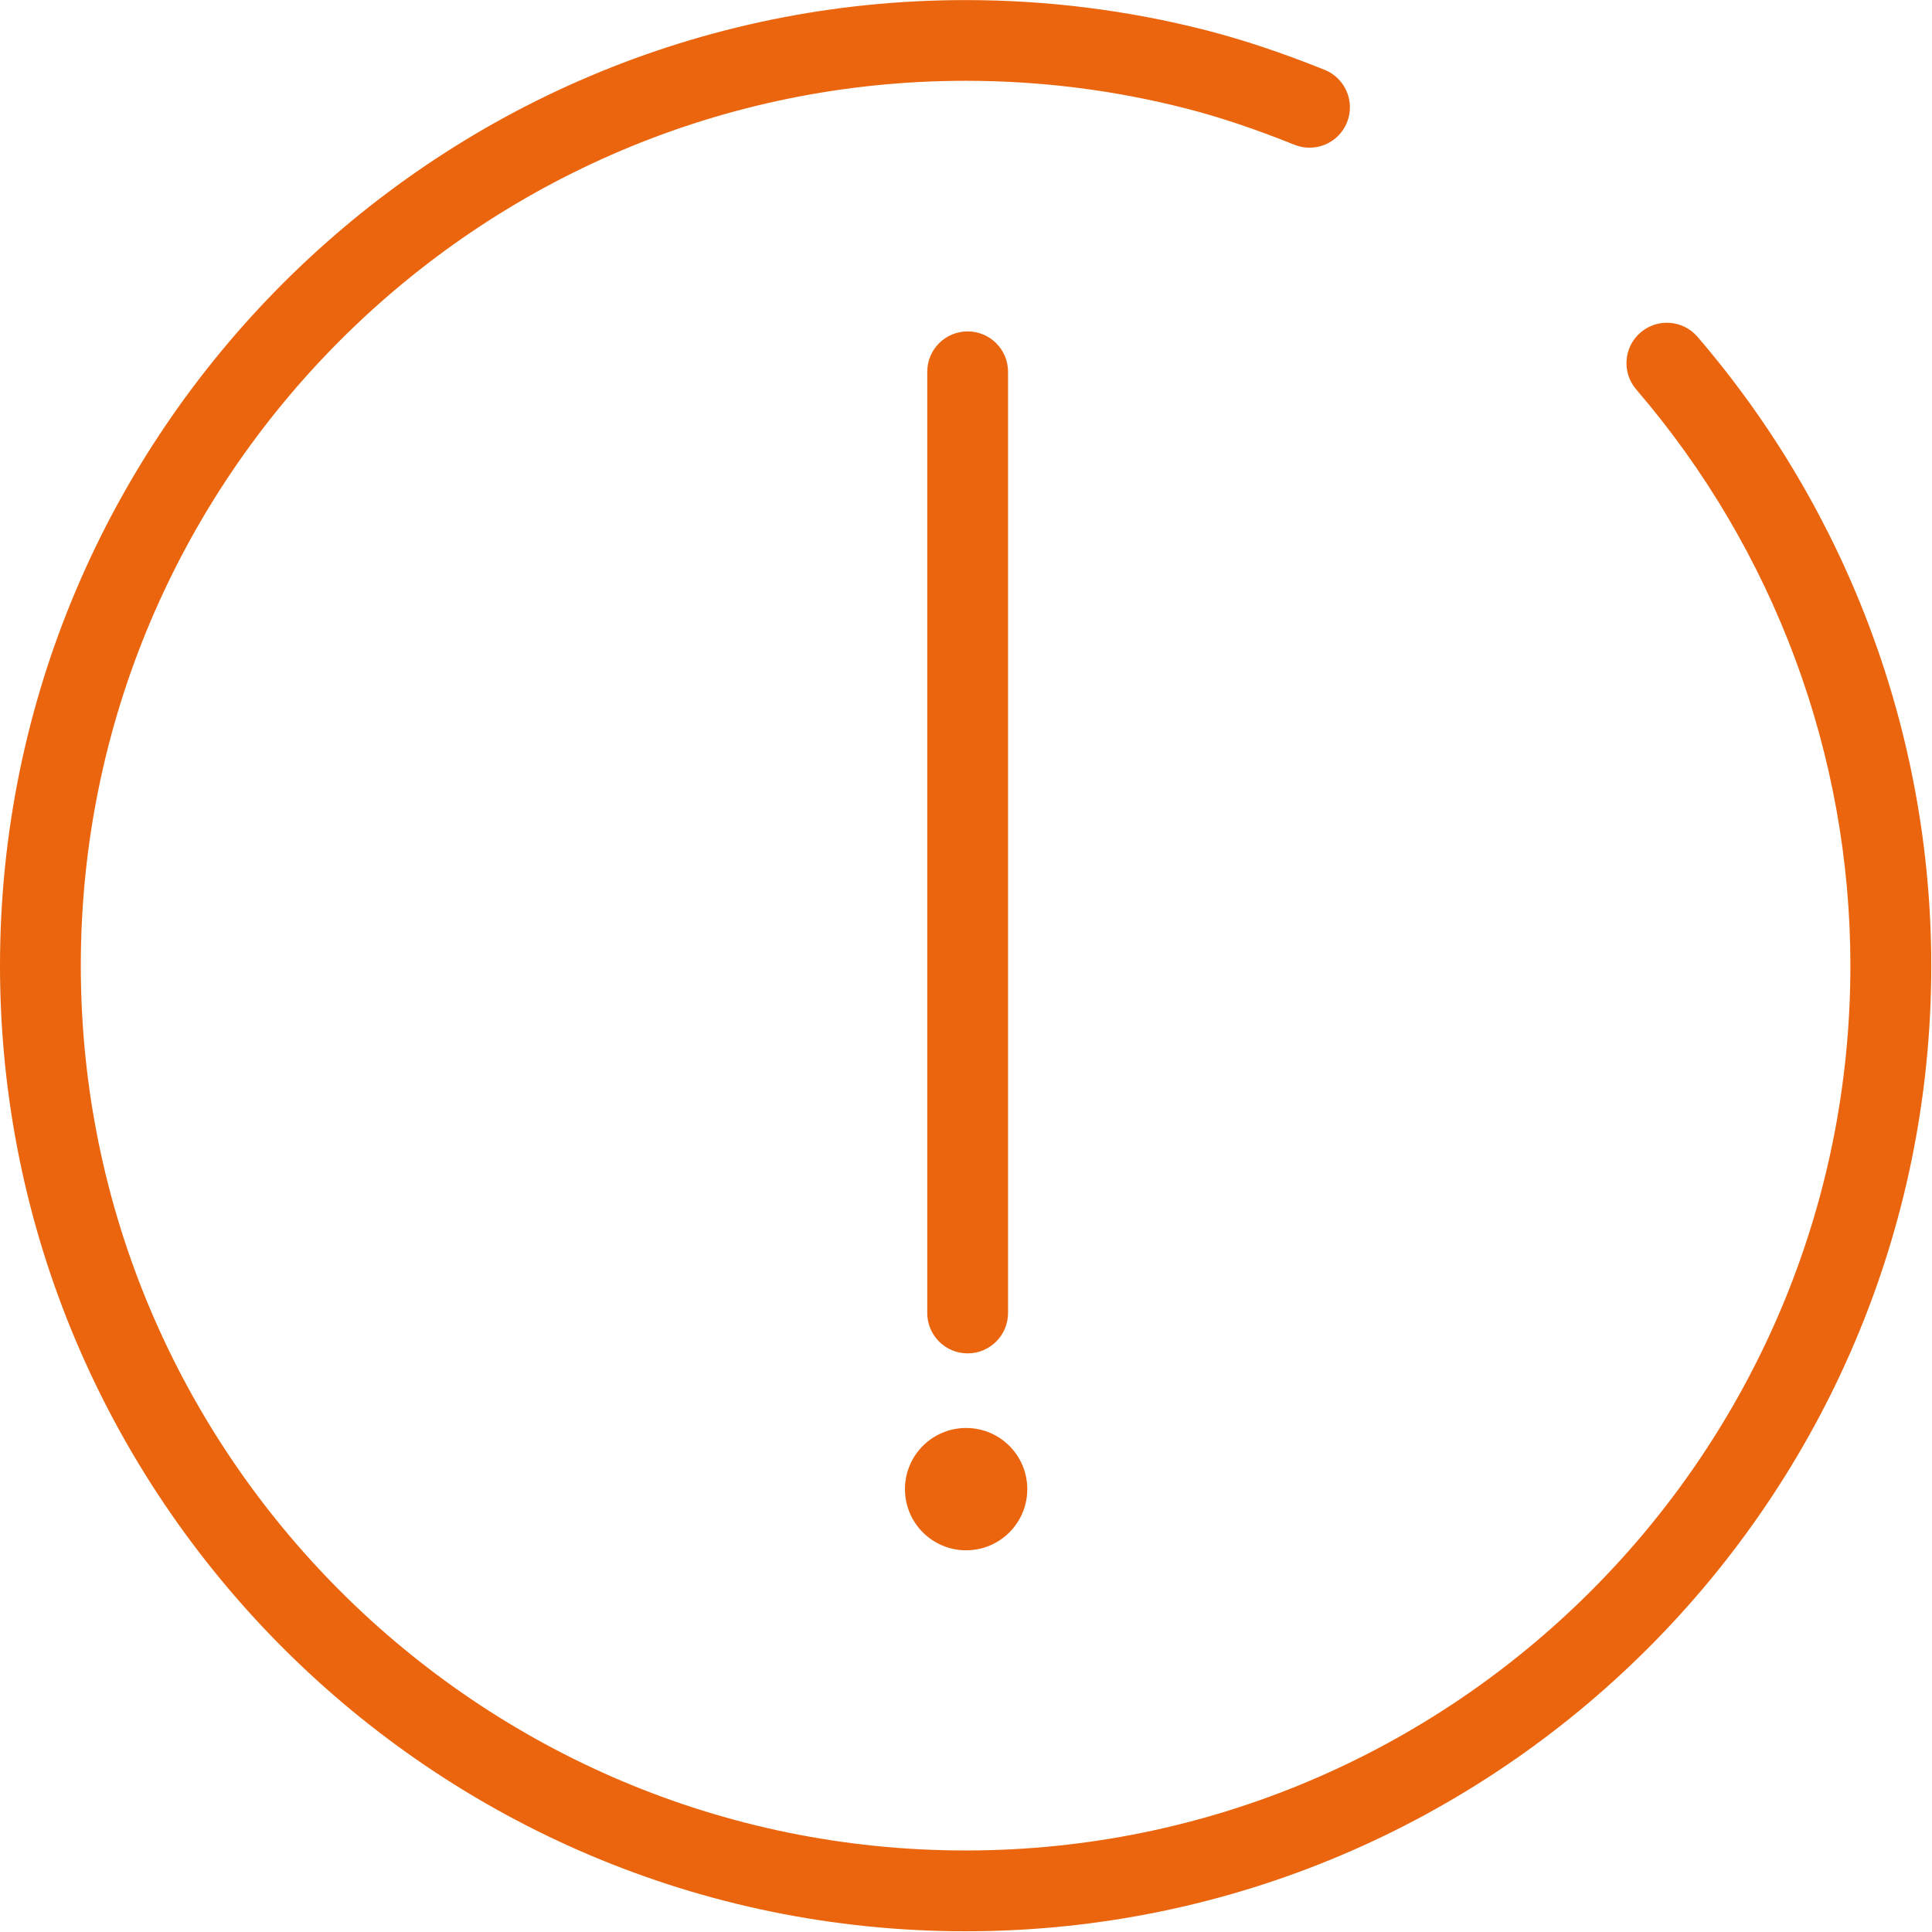 <?xml version="1.0" encoding="utf-8"?>
<!-- Generator: Adobe Illustrator 27.9.0, SVG Export Plug-In . SVG Version: 6.00 Build 0)  -->
<svg version="1.1" id="Round_frame" xmlns="http://www.w3.org/2000/svg" xmlns:xlink="http://www.w3.org/1999/xlink" x="0px"
	 y="0px" viewBox="0 0 24.007 24.003" style="enable-background:new 0 0 24.007 24.003;" xml:space="preserve">
<style type="text/css">
	.st0{fill:#EA650D;}
	.st1{fill:none;}
</style>
<g>
	<path class="st0" d="M21.093,4.185c-0.179-0.209-0.496-0.235-0.708-0.053
		c-0.21,0.18-0.234,0.497-0.053,0.708c1.716,1.996,2.661,4.539,2.661,7.159
		c0,6.063-4.932,10.995-10.995,10.995S1.004,18.062,1.004,11.999
		c0-6.063,4.932-10.995,10.995-10.995c0.929,0,1.851,0.116,2.742,0.345
		c0.416,0.106,0.855,0.254,1.344,0.45c0.258,0.103,0.55-0.021,0.653-0.279
		c0.103-0.257-0.022-0.549-0.278-0.652c-0.53-0.213-1.011-0.373-1.469-0.491
		c-0.971-0.249-1.978-0.376-2.991-0.376C5.383,0,0,5.383,0,11.999
		S5.383,23.998,11.999,23.998c6.616,0,11.999-5.383,11.999-11.999
		C23.997,9.138,22.966,6.364,21.093,4.185z"/>
	<path class="st0" d="M12.526,16.315V4.62c0-0.277-0.224-0.502-0.502-0.502
		c-0.277,0-0.502,0.224-0.502,0.502v11.695c0,0.277,0.224,0.502,0.502,0.502
		C12.301,16.817,12.526,16.592,12.526,16.315z"/>
	<path class="st0" d="M11.245,18.504c0,0.42,0.34,0.76,0.76,0.76
		c0.42,0,0.76-0.34,0.76-0.76s-0.34-0.76-0.76-0.76
		C11.585,17.744,11.245,18.084,11.245,18.504z"/>
</g>
<rect x="-0.001" y="0.002" class="st1" width="24.005" height="23.975"/>
</svg>
